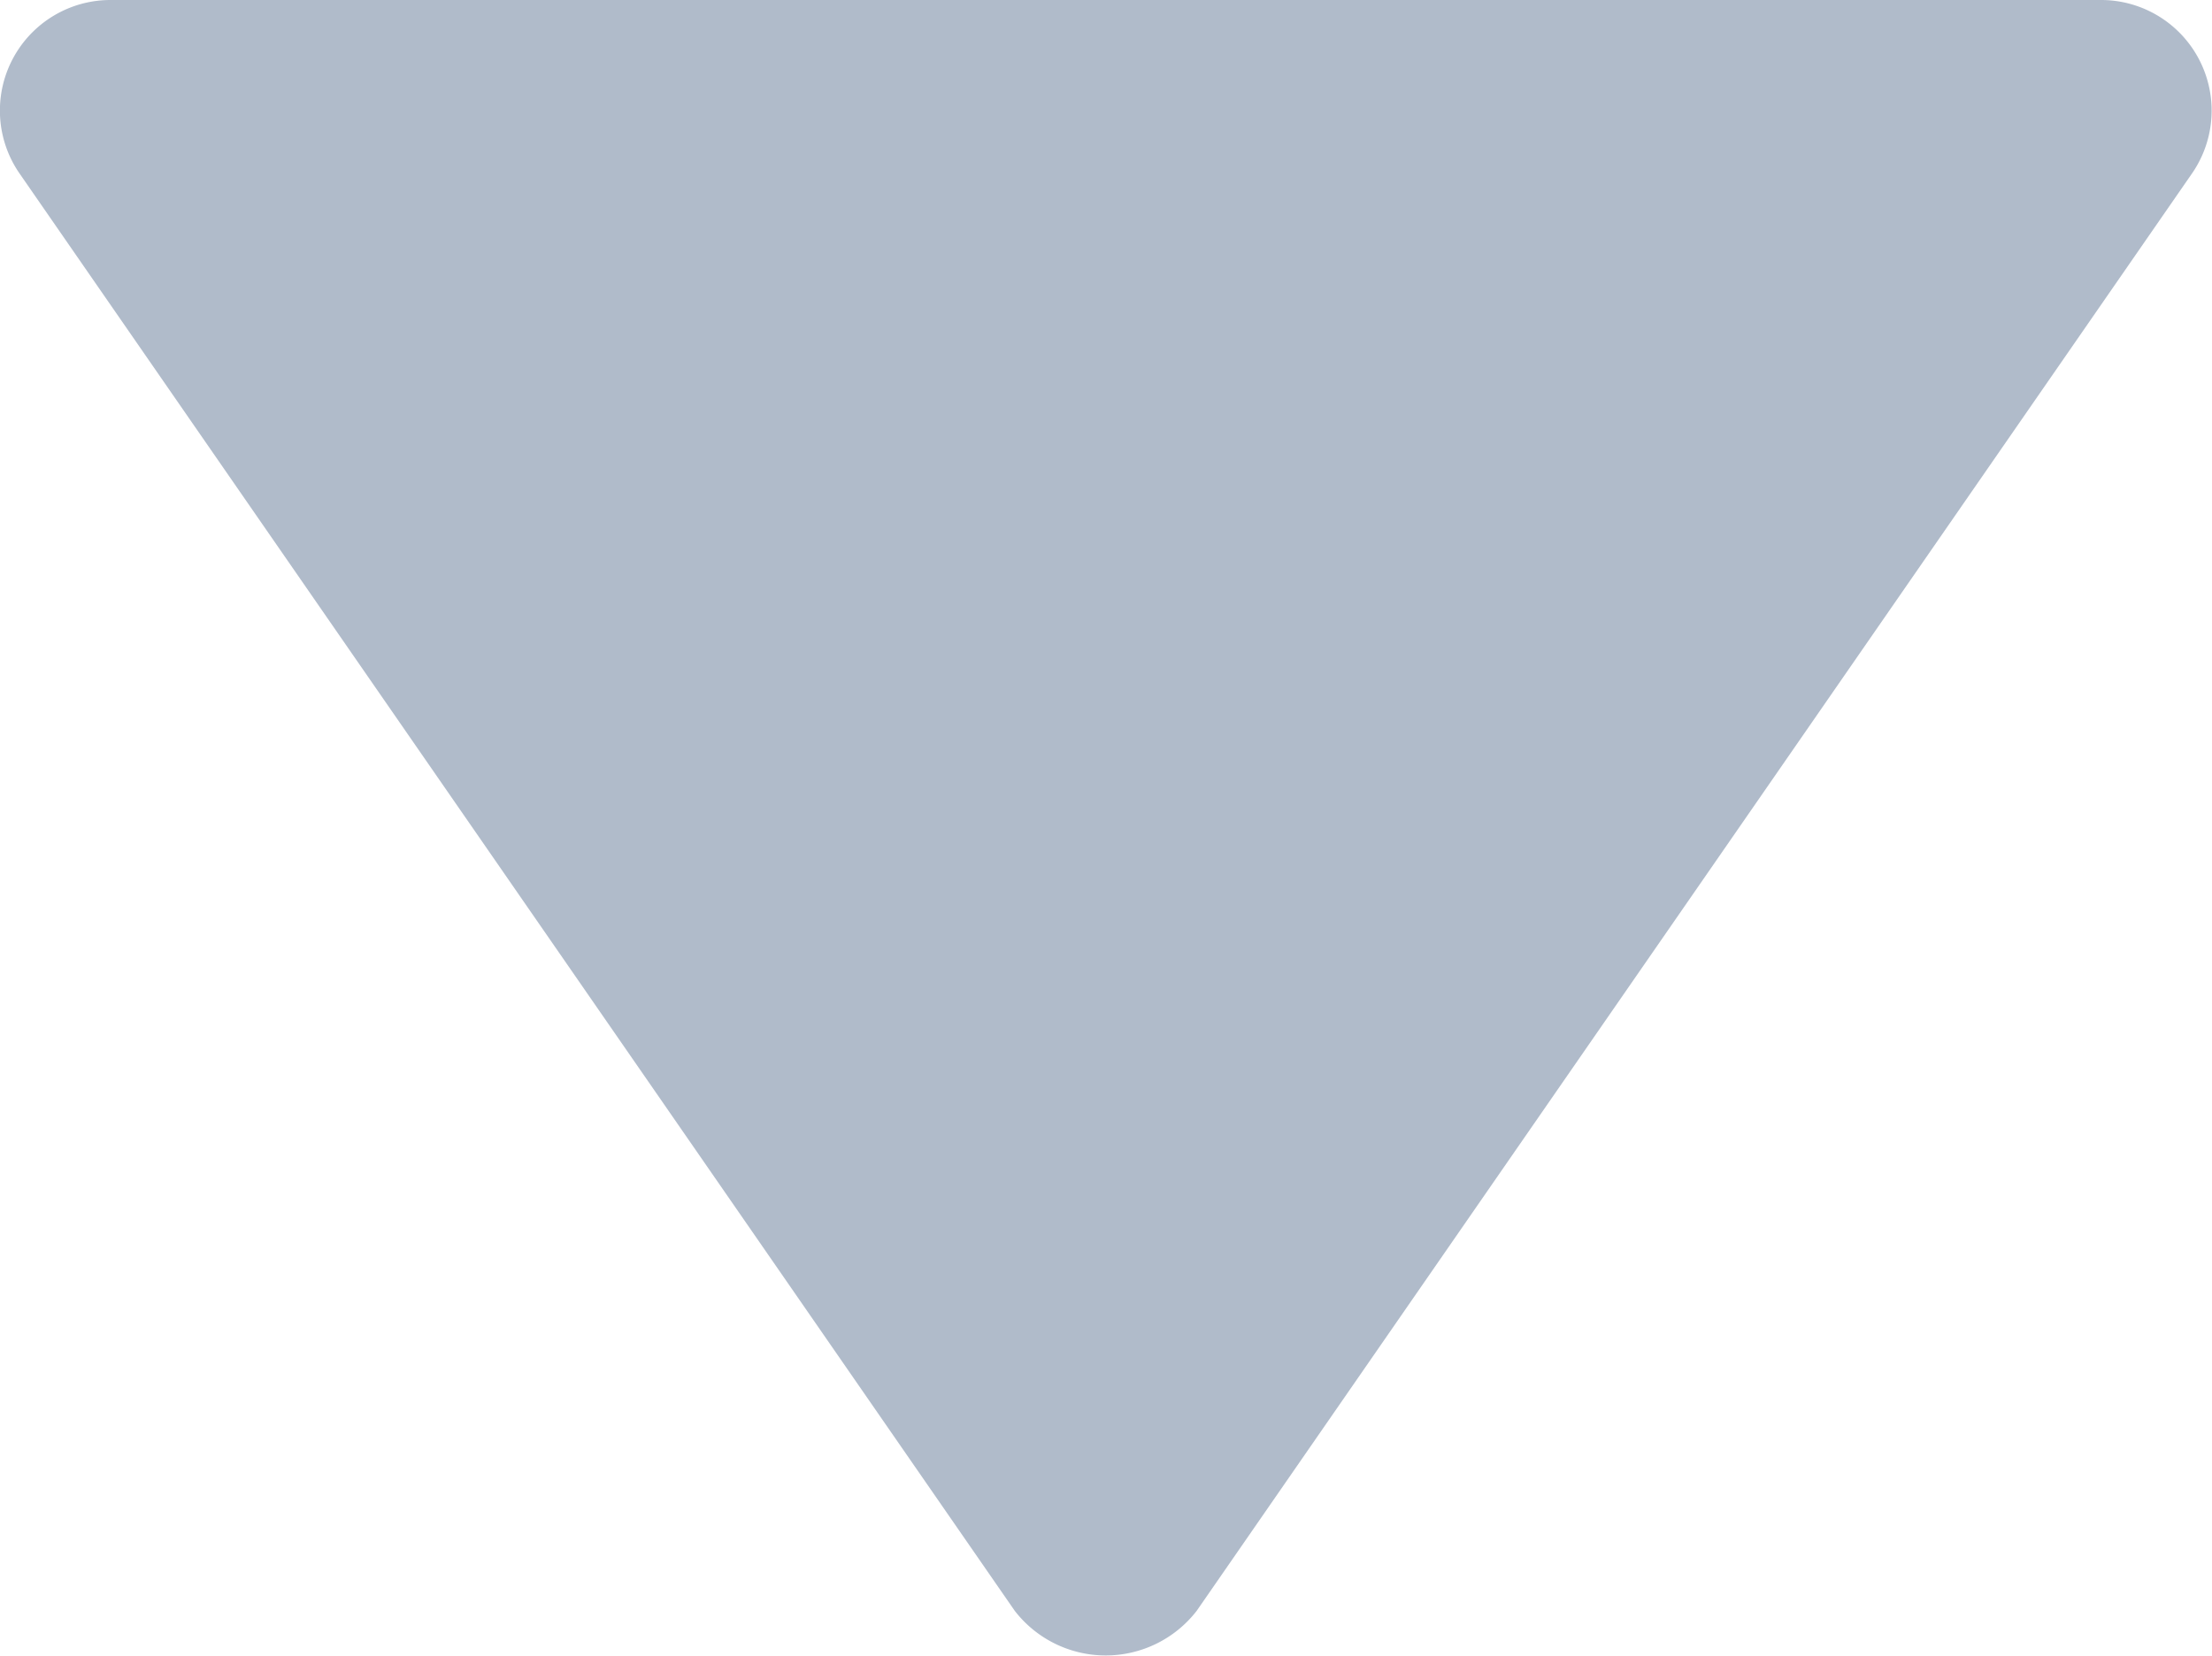 <svg xmlns="http://www.w3.org/2000/svg" width="8" height="5.989" viewBox="0 0 8 5.989">
  <g id="bxs-up-arrow" transform="translate(8 5.989) rotate(180)">
    <path id="Path_7758" data-name="Path 7758" d="M.4,5.989H7.6a.4.4,0,0,0,.329-.628L4.33.162a.416.416,0,0,0-.658,0l-3.6,5.2A.4.4,0,0,0,.4,5.989Z" fill="#b0bbca"/>
  </g>
</svg>
